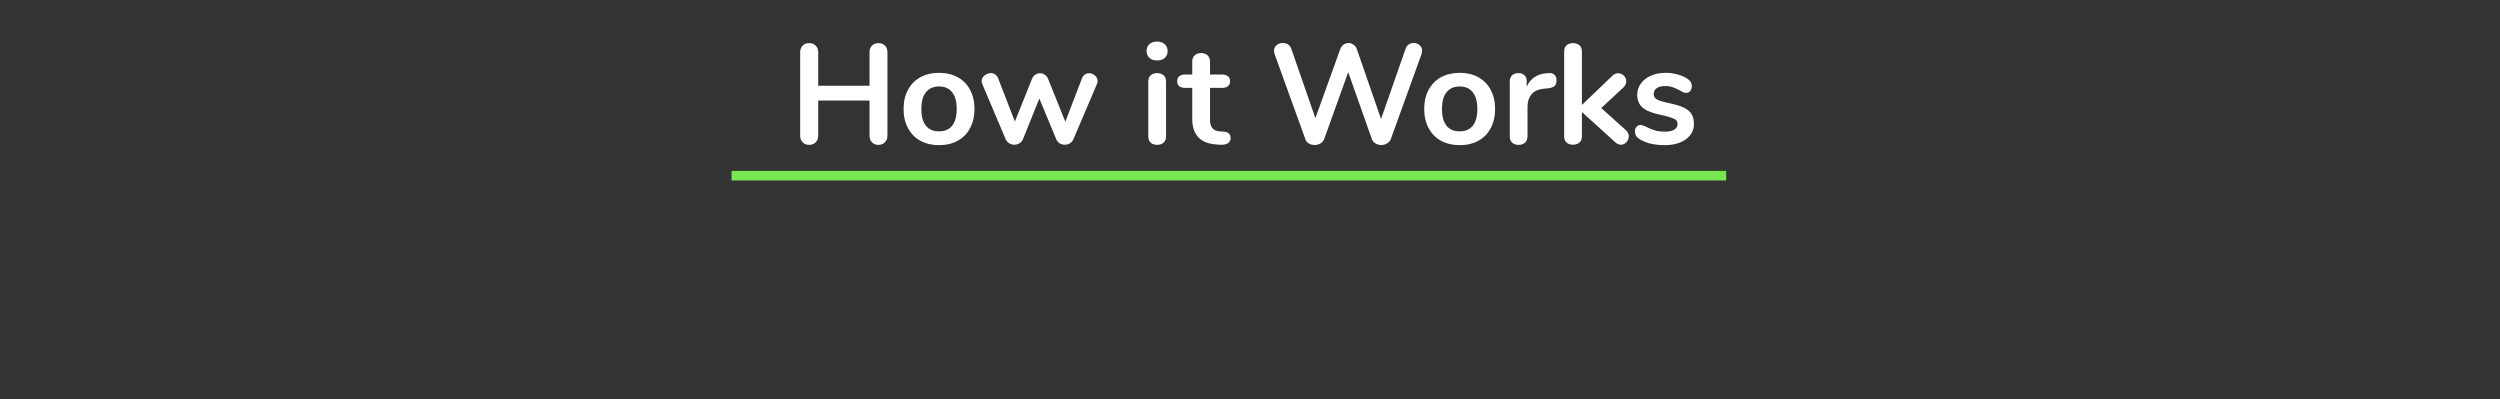 <svg width="1302" height="208" viewBox="0 0 1302 208" fill="none" xmlns="http://www.w3.org/2000/svg">
<rect x="0" y="0" width="1302" height="208" fill="#333333" stroke="none"/>
<path d="M457.511 22.46C458.942 22.46 460.077 22.904 460.915 23.792C461.754 24.631 462.173 25.765 462.173 27.196V70.634C462.173 72.065 461.729 73.224 460.841 74.112C460.003 75 458.893 75.444 457.511 75.444C456.081 75.444 454.946 75 454.107 74.112C453.269 73.224 452.849 72.065 452.849 70.634V52.356H426.135V70.634C426.135 72.065 425.691 73.224 424.803 74.112C423.965 75 422.83 75.444 421.399 75.444C420.018 75.444 418.883 75 417.995 74.112C417.157 73.224 416.737 72.065 416.737 70.634V27.196C416.737 25.765 417.157 24.631 417.995 23.792C418.834 22.904 419.969 22.46 421.399 22.46C422.83 22.46 423.965 22.904 424.803 23.792C425.691 24.631 426.135 25.765 426.135 27.196V44.66H452.849V27.196C452.849 25.765 453.269 24.631 454.107 23.792C454.946 22.904 456.081 22.46 457.511 22.46ZM489.082 75.592C485.382 75.592 482.126 74.827 479.314 73.298C476.551 71.769 474.405 69.573 472.876 66.712C471.346 63.851 470.582 60.521 470.582 56.722C470.582 52.923 471.346 49.618 472.876 46.806C474.405 43.945 476.551 41.749 479.314 40.22C482.126 38.691 485.382 37.926 489.082 37.926C492.782 37.926 496.013 38.691 498.776 40.22C501.588 41.749 503.734 43.945 505.214 46.806C506.743 49.618 507.508 52.923 507.508 56.722C507.508 60.521 506.743 63.851 505.214 66.712C503.734 69.573 501.588 71.769 498.776 73.298C496.013 74.827 492.782 75.592 489.082 75.592ZM489.008 68.414C492.017 68.414 494.311 67.427 495.89 65.454C497.468 63.481 498.258 60.57 498.258 56.722C498.258 52.923 497.468 50.037 495.89 48.064C494.311 46.041 492.042 45.03 489.082 45.03C486.122 45.03 483.828 46.041 482.2 48.064C480.621 50.037 479.832 52.923 479.832 56.722C479.832 60.57 480.621 63.481 482.2 65.454C483.778 67.427 486.048 68.414 489.008 68.414ZM563.48 40.812C563.825 39.924 564.319 39.258 564.96 38.814C565.651 38.37 566.391 38.148 567.18 38.148C568.315 38.148 569.326 38.543 570.214 39.332C571.151 40.072 571.62 41.009 571.62 42.144C571.62 42.785 571.497 43.353 571.25 43.846L559.04 72.484C558.645 73.421 558.029 74.137 557.19 74.63C556.401 75.123 555.513 75.37 554.526 75.37C553.589 75.37 552.701 75.123 551.862 74.63C551.073 74.137 550.481 73.421 550.086 72.484L541.28 51.32L532.77 72.484C532.375 73.421 531.759 74.137 530.92 74.63C530.131 75.123 529.243 75.37 528.256 75.37C527.319 75.37 526.431 75.123 525.592 74.63C524.753 74.137 524.137 73.421 523.742 72.484L511.606 43.846C511.359 43.205 511.236 42.662 511.236 42.218C511.236 41.083 511.729 40.121 512.716 39.332C513.703 38.493 514.788 38.074 515.972 38.074C516.811 38.074 517.575 38.296 518.266 38.74C518.957 39.184 519.475 39.85 519.82 40.738L528.552 63.308L537.506 40.96C537.901 40.023 538.468 39.332 539.208 38.888C539.948 38.395 540.762 38.148 541.65 38.148C542.538 38.148 543.352 38.395 544.092 38.888C544.832 39.332 545.399 40.023 545.794 40.96L554.822 63.382L563.48 40.812ZM602.621 75.444C601.289 75.444 600.179 75.074 599.291 74.334C598.452 73.545 598.033 72.435 598.033 71.004V42.44C598.033 41.009 598.452 39.924 599.291 39.184C600.179 38.444 601.289 38.074 602.621 38.074C603.953 38.074 605.063 38.444 605.951 39.184C606.839 39.924 607.283 41.009 607.283 42.44V71.004C607.283 72.435 606.839 73.545 605.951 74.334C605.063 75.074 603.953 75.444 602.621 75.444ZM602.621 31.488C600.943 31.488 599.611 31.044 598.625 30.156C597.638 29.219 597.145 28.01 597.145 26.53C597.145 25.05 597.638 23.866 598.625 22.978C599.611 22.09 600.943 21.646 602.621 21.646C604.249 21.646 605.556 22.09 606.543 22.978C607.579 23.866 608.097 25.05 608.097 26.53C608.097 28.01 607.603 29.219 606.617 30.156C605.63 31.044 604.298 31.488 602.621 31.488ZM637.208 68.562C639.674 68.71 640.908 69.82 640.908 71.892C640.908 73.076 640.414 73.989 639.428 74.63C638.49 75.222 637.134 75.469 635.358 75.37L633.36 75.222C625.072 74.63 620.928 70.19 620.928 61.902V45.77H617.228C615.896 45.77 614.86 45.474 614.12 44.882C613.429 44.29 613.084 43.427 613.084 42.292C613.084 41.157 613.429 40.294 614.12 39.702C614.86 39.11 615.896 38.814 617.228 38.814H620.928V32.006C620.928 30.674 621.347 29.613 622.186 28.824C623.024 28.035 624.159 27.64 625.59 27.64C626.971 27.64 628.081 28.035 628.92 28.824C629.758 29.613 630.178 30.674 630.178 32.006V38.814H636.468C637.8 38.814 638.811 39.11 639.502 39.702C640.242 40.294 640.612 41.157 640.612 42.292C640.612 43.427 640.242 44.29 639.502 44.882C638.811 45.474 637.8 45.77 636.468 45.77H630.178V62.568C630.178 66.219 631.855 68.167 635.21 68.414L637.208 68.562ZM732.048 25.346C732.393 24.359 732.936 23.619 733.676 23.126C734.465 22.633 735.328 22.386 736.266 22.386C737.45 22.386 738.461 22.756 739.3 23.496C740.188 24.236 740.632 25.223 740.632 26.456C740.632 26.9 740.508 27.541 740.262 28.38L724.352 72.41C723.957 73.397 723.291 74.161 722.354 74.704C721.466 75.247 720.479 75.518 719.394 75.518C718.308 75.518 717.297 75.247 716.36 74.704C715.422 74.161 714.781 73.397 714.436 72.41L702.152 37.556L689.646 72.41C689.251 73.397 688.585 74.161 687.648 74.704C686.76 75.247 685.773 75.518 684.688 75.518C683.602 75.518 682.591 75.247 681.654 74.704C680.766 74.161 680.149 73.397 679.804 72.41L663.894 28.38C663.647 27.64 663.524 26.999 663.524 26.456C663.524 25.223 663.968 24.236 664.856 23.496C665.793 22.756 666.878 22.386 668.112 22.386C669.098 22.386 669.986 22.633 670.776 23.126C671.565 23.619 672.132 24.359 672.478 25.346L685.058 61.532L698.008 25.568C698.353 24.581 698.92 23.817 699.71 23.274C700.499 22.682 701.362 22.386 702.3 22.386C703.237 22.386 704.1 22.682 704.89 23.274C705.728 23.817 706.32 24.606 706.666 25.642L719.246 61.976L732.048 25.346ZM760.222 75.592C756.522 75.592 753.266 74.827 750.454 73.298C747.691 71.769 745.545 69.573 744.016 66.712C742.487 63.851 741.722 60.521 741.722 56.722C741.722 52.923 742.487 49.618 744.016 46.806C745.545 43.945 747.691 41.749 750.454 40.22C753.266 38.691 756.522 37.926 760.222 37.926C763.922 37.926 767.153 38.691 769.916 40.22C772.728 41.749 774.874 43.945 776.354 46.806C777.883 49.618 778.648 52.923 778.648 56.722C778.648 60.521 777.883 63.851 776.354 66.712C774.874 69.573 772.728 71.769 769.916 73.298C767.153 74.827 763.922 75.592 760.222 75.592ZM760.148 68.414C763.157 68.414 765.451 67.427 767.03 65.454C768.609 63.481 769.398 60.57 769.398 56.722C769.398 52.923 768.609 50.037 767.03 48.064C765.451 46.041 763.182 45.03 760.222 45.03C757.262 45.03 754.968 46.041 753.34 48.064C751.761 50.037 750.972 52.923 750.972 56.722C750.972 60.57 751.761 63.481 753.34 65.454C754.919 67.427 757.188 68.414 760.148 68.414ZM806.487 38.074C807.769 37.975 808.781 38.247 809.521 38.888C810.261 39.529 810.631 40.491 810.631 41.774C810.631 43.106 810.31 44.093 809.669 44.734C809.027 45.375 807.868 45.795 806.191 45.992L803.971 46.214C801.06 46.51 798.914 47.497 797.533 49.174C796.201 50.851 795.535 52.948 795.535 55.464V71.004C795.535 72.435 795.091 73.545 794.203 74.334C793.315 75.074 792.205 75.444 790.873 75.444C789.541 75.444 788.431 75.074 787.543 74.334C786.704 73.545 786.285 72.435 786.285 71.004V42.366C786.285 40.985 786.704 39.924 787.543 39.184C788.431 38.444 789.516 38.074 790.799 38.074C792.081 38.074 793.117 38.444 793.907 39.184C794.696 39.875 795.091 40.886 795.091 42.218V45.178C796.028 43.007 797.409 41.33 799.235 40.146C801.109 38.962 803.181 38.296 805.451 38.148L806.487 38.074ZM846.803 67.822C847.789 68.759 848.283 69.82 848.283 71.004C848.283 72.139 847.863 73.15 847.025 74.038C846.235 74.926 845.298 75.37 844.213 75.37C843.127 75.37 842.116 74.926 841.179 74.038L823.863 58.35V71.004C823.863 72.435 823.419 73.52 822.531 74.26C821.643 75 820.533 75.37 819.201 75.37C817.869 75.37 816.759 75 815.871 74.26C815.032 73.52 814.613 72.435 814.613 71.004V26.826C814.613 25.395 815.032 24.31 815.871 23.57C816.759 22.83 817.869 22.46 819.201 22.46C820.533 22.46 821.643 22.83 822.531 23.57C823.419 24.31 823.863 25.395 823.863 26.826V54.65L839.699 39.48C840.587 38.592 841.598 38.148 842.733 38.148C843.867 38.148 844.854 38.567 845.693 39.406C846.531 40.245 846.951 41.231 846.951 42.366C846.951 43.501 846.482 44.537 845.545 45.474L833.927 56.278L846.803 67.822ZM866.879 75.592C861.501 75.592 857.16 74.531 853.855 72.41C852.276 71.473 851.487 70.141 851.487 68.414C851.487 67.427 851.758 66.638 852.301 66.046C852.843 65.405 853.509 65.084 854.299 65.084C855.137 65.084 856.297 65.479 857.777 66.268C859.355 67.008 860.786 67.575 862.069 67.97C863.401 68.365 865.078 68.562 867.101 68.562C869.173 68.562 870.776 68.217 871.911 67.526C873.095 66.835 873.687 65.873 873.687 64.64C873.687 63.801 873.44 63.135 872.947 62.642C872.503 62.149 871.664 61.705 870.431 61.31C869.247 60.866 867.421 60.373 864.955 59.83C860.564 58.942 857.407 57.684 855.483 56.056C853.608 54.428 852.671 52.183 852.671 49.322C852.671 47.151 853.312 45.203 854.595 43.476C855.877 41.7 857.629 40.343 859.849 39.406C862.118 38.419 864.683 37.926 867.545 37.926C869.617 37.926 871.615 38.197 873.539 38.74C875.463 39.233 877.189 39.973 878.719 40.96C880.297 41.947 881.087 43.254 881.087 44.882C881.087 45.869 880.815 46.707 880.273 47.398C879.73 48.039 879.064 48.36 878.275 48.36C877.732 48.36 877.189 48.261 876.647 48.064C876.153 47.817 875.512 47.472 874.723 47.028C873.292 46.288 872.059 45.745 871.023 45.4C869.987 45.005 868.704 44.808 867.175 44.808C865.349 44.808 863.894 45.178 862.809 45.918C861.773 46.658 861.255 47.669 861.255 48.952C861.255 50.185 861.797 51.123 862.883 51.764C863.968 52.405 866.065 53.047 869.173 53.688C872.478 54.379 875.068 55.168 876.943 56.056C878.817 56.944 880.149 58.054 880.939 59.386C881.777 60.718 882.197 62.42 882.197 64.492C882.197 67.847 880.791 70.535 877.979 72.558C875.216 74.581 871.516 75.592 866.879 75.592Z" fill="white"/>
<line x1="381" y1="91.5" x2="899.001" y2="91.5" stroke="#78E751" stroke-width="5"/>
</svg>
